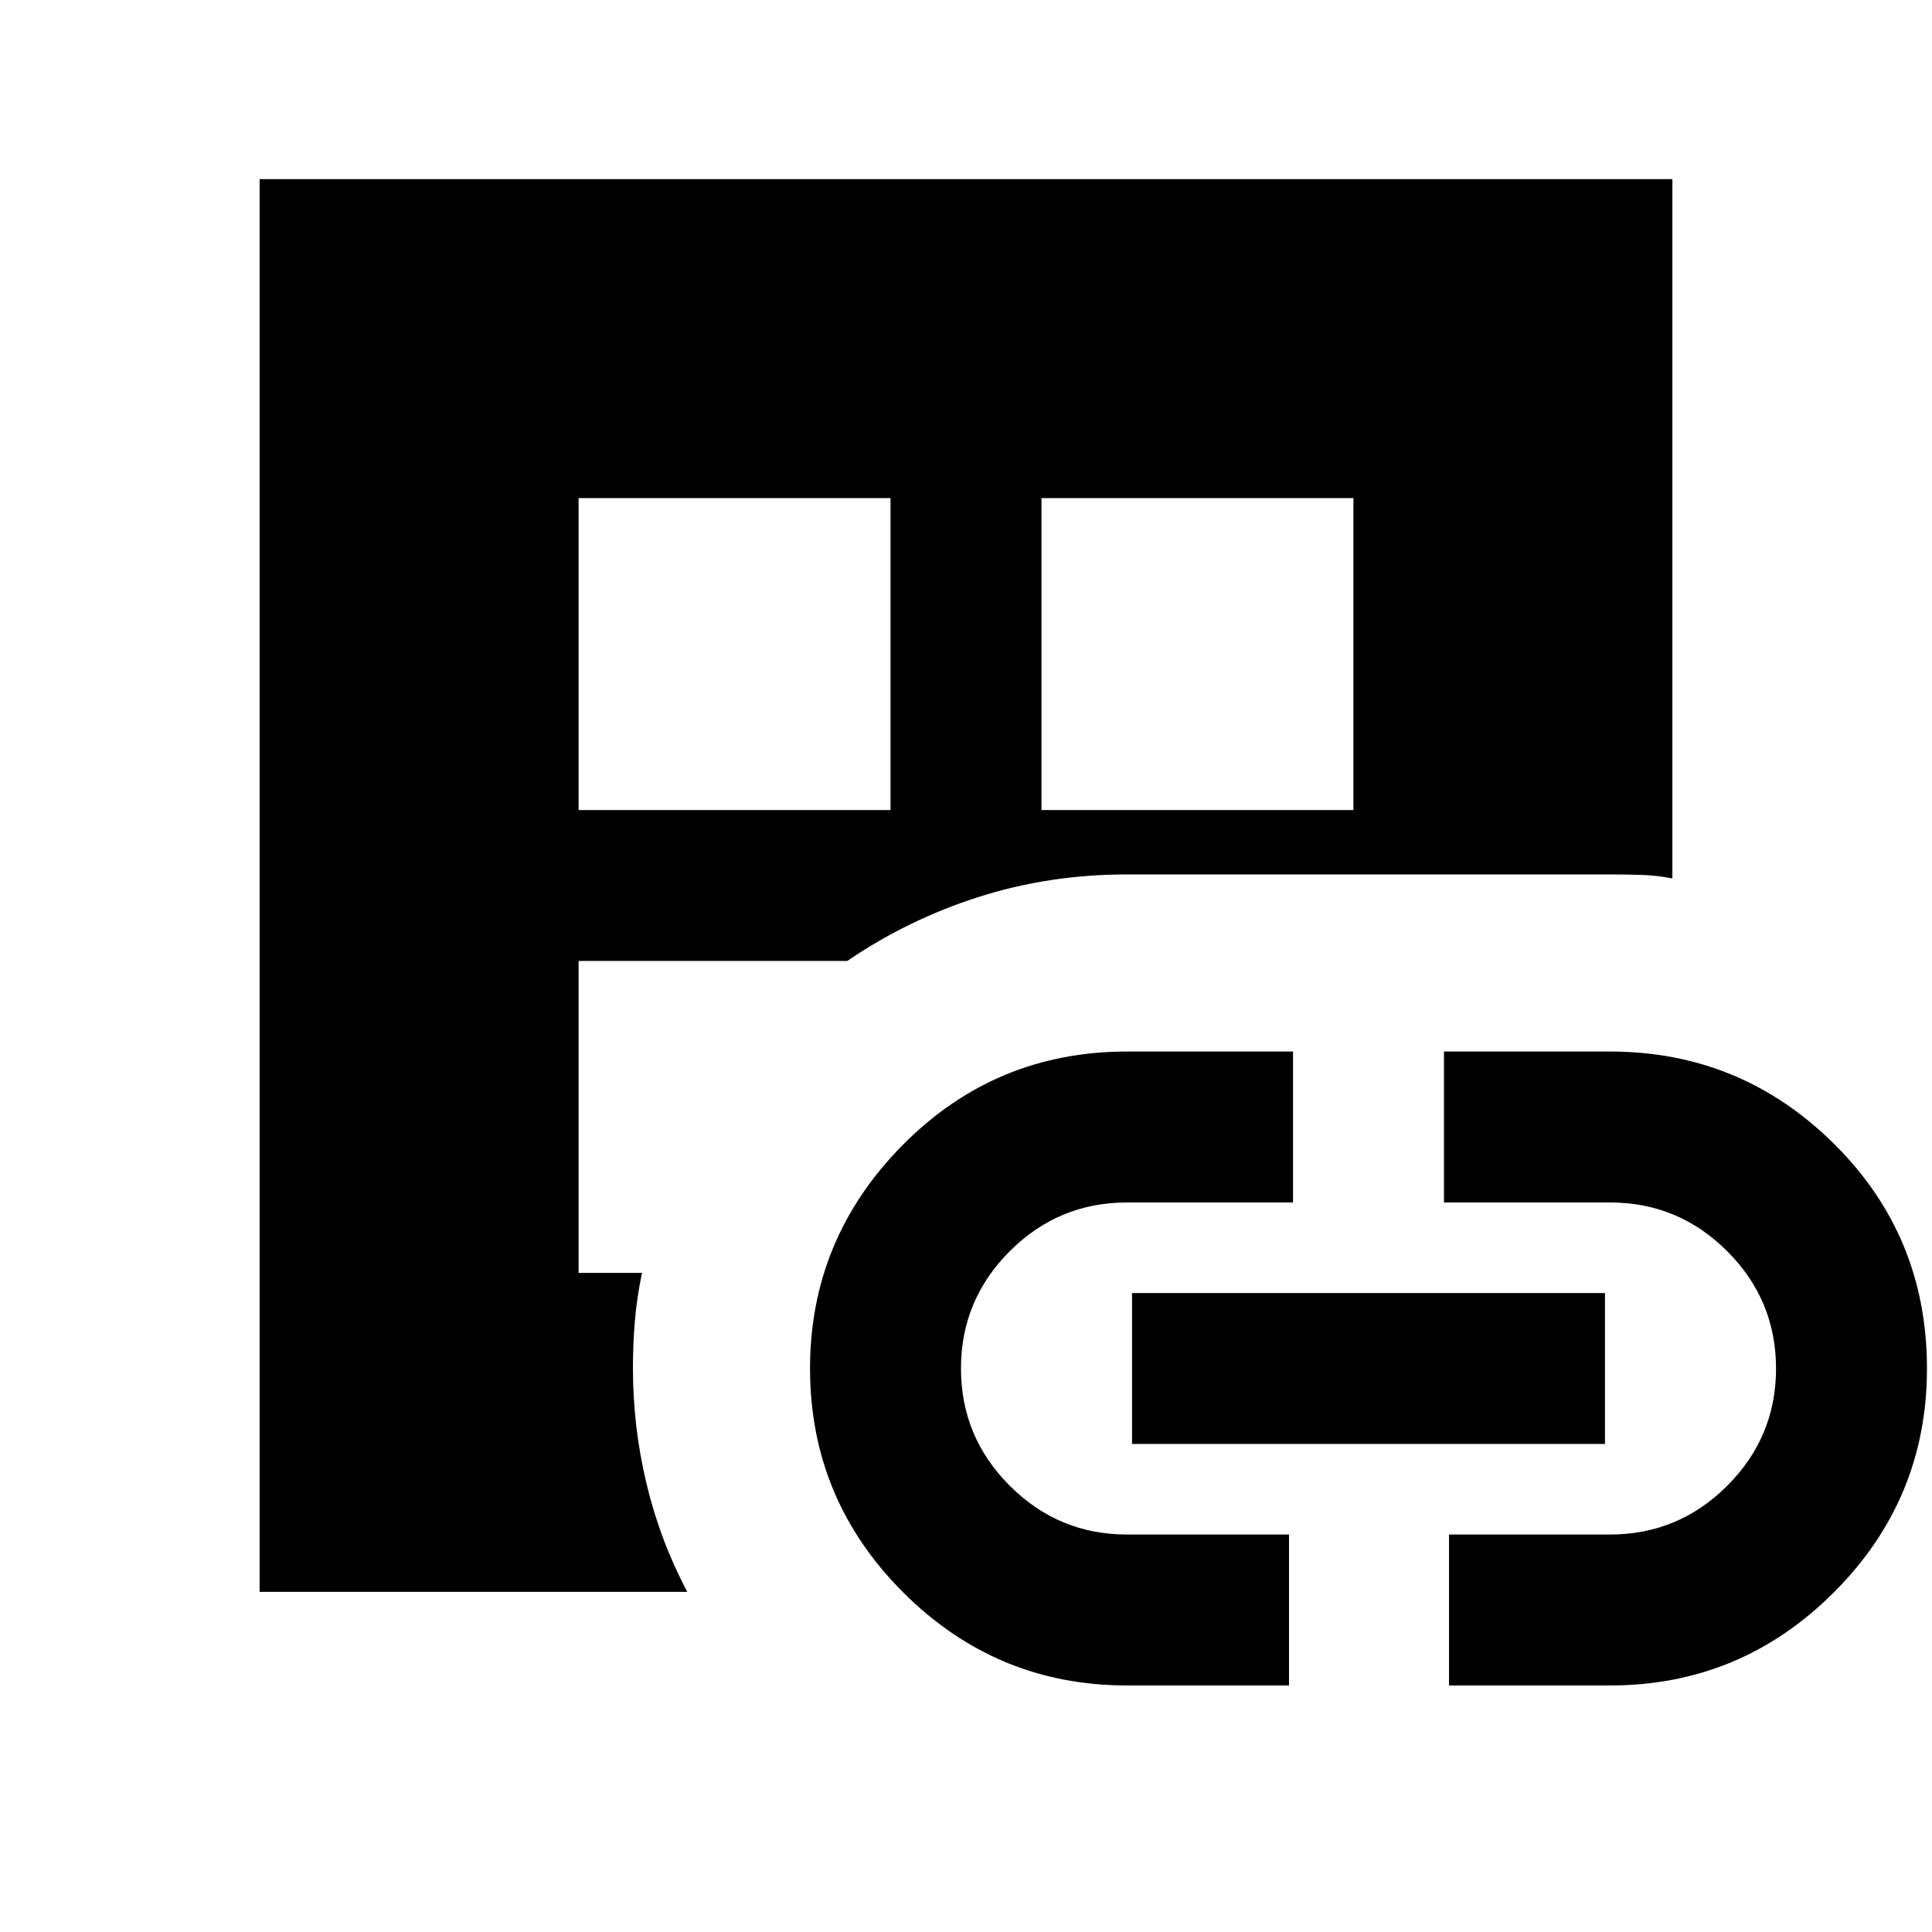 <svg xmlns="http://www.w3.org/2000/svg" height="24" viewBox="0 -960 960 960" width="24"><path d="M129-169v-702h702v347.5q-7.5-1.5-15.25-1.75T800-525.5H560q-38.78 0-73.89 11.25T421-482.5H287.5v155H319q-2.5 12-3.5 23.5t-1 24q0 29 6.75 57.25T341.5-169H129Zm158.5-388.5h155v-155h-155v155Zm272.5 435q-64.97 0-111.23-46.27Q402.5-215.03 402.5-280q0-64.5 46-111T560-437.5h82.5v75H560q-34.03 0-58.27 24.23-24.23 24.23-24.23 58.25 0 34.02 24.23 58.27Q525.97-197.5 560-197.5h80.5v75H560Zm-42.5-435h155v-155h-155v155Zm45 315v-75h235v75h-235Zm157.5 120v-75h80q34 0 58.25-24.23t24.25-58.25q0-34.02-24.23-58.27Q834.03-362.5 800-362.5h-82.5v-75H800q64.97 0 111.23 45.78 46.27 45.78 46.27 111.74 0 64.98-46.27 111.23Q864.97-122.5 800-122.5h-80Z"/></svg>